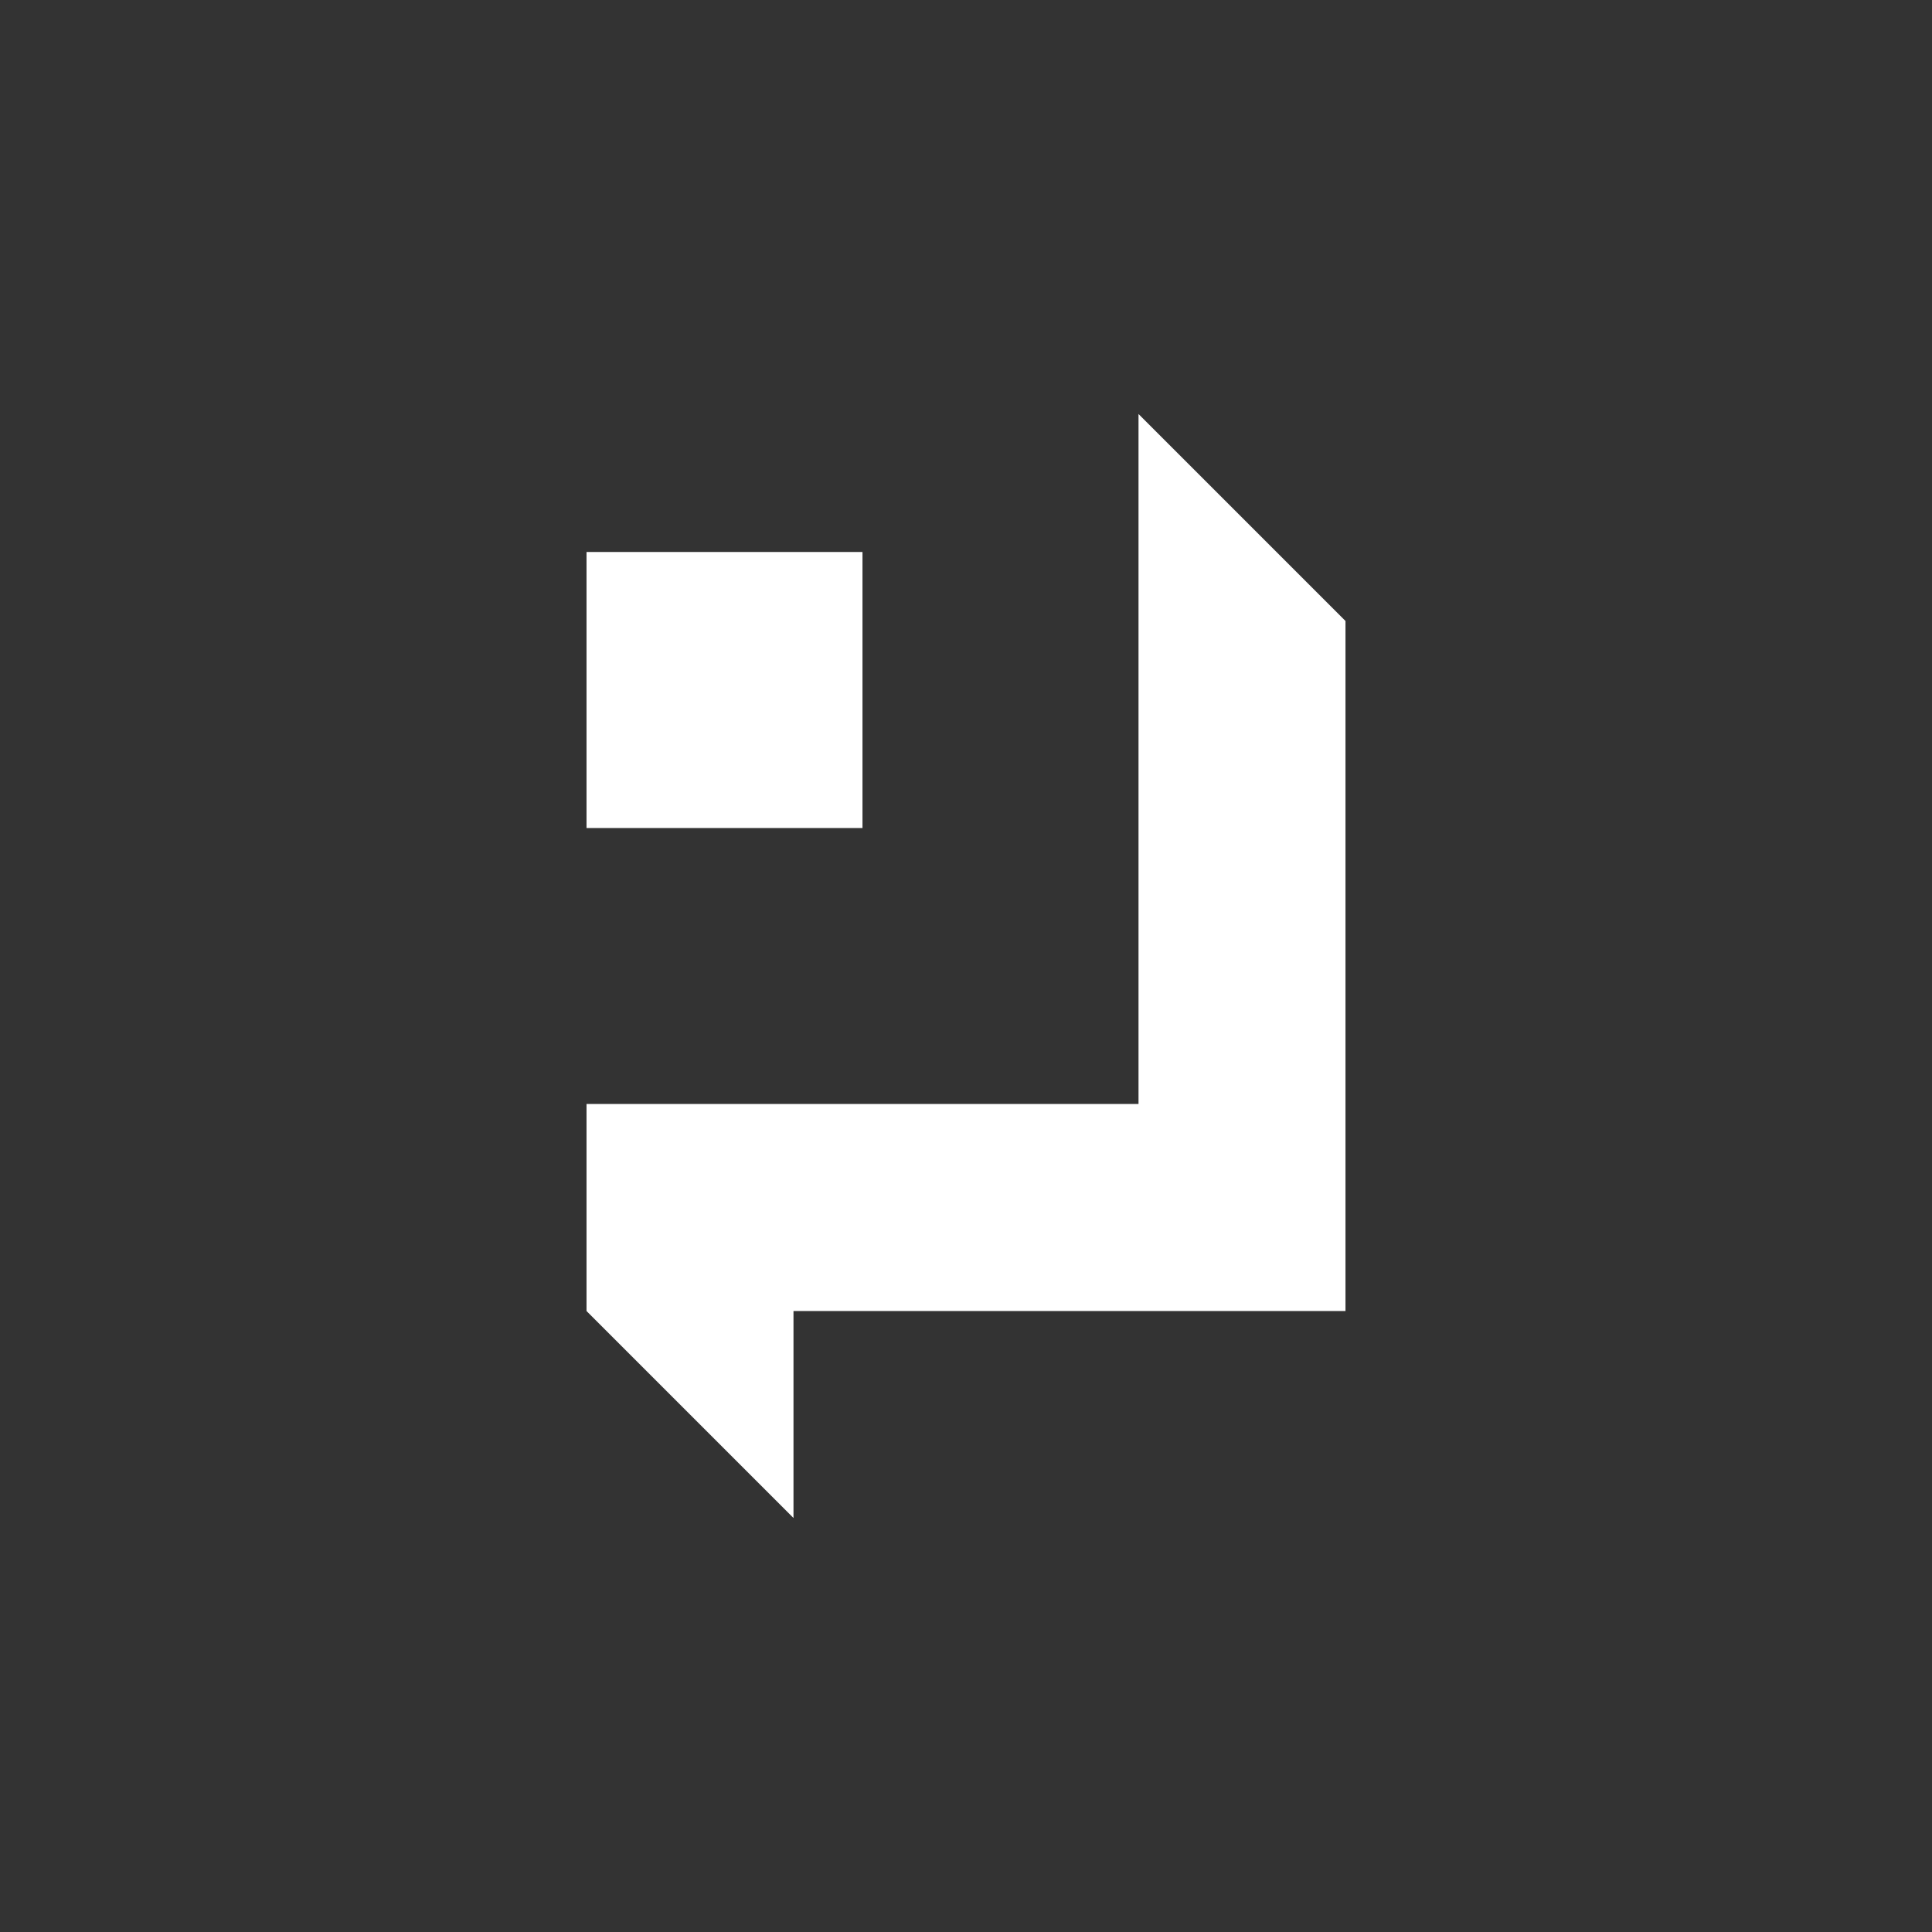 <svg width="24" height="24" viewBox="0 0 24 24" fill="none" xmlns="http://www.w3.org/2000/svg">
<rect x="0" y="0" width="24" height="24" fill="#333333" stroke="none"/>
<path d="M16.714 7.714L14.143 5.143V13.714H7.286V16.286L9.857 18.857V16.286H16.714V7.714ZM10.714 6.857H7.286V10.286H10.714V6.857Z" fill="white"/>
</svg>
